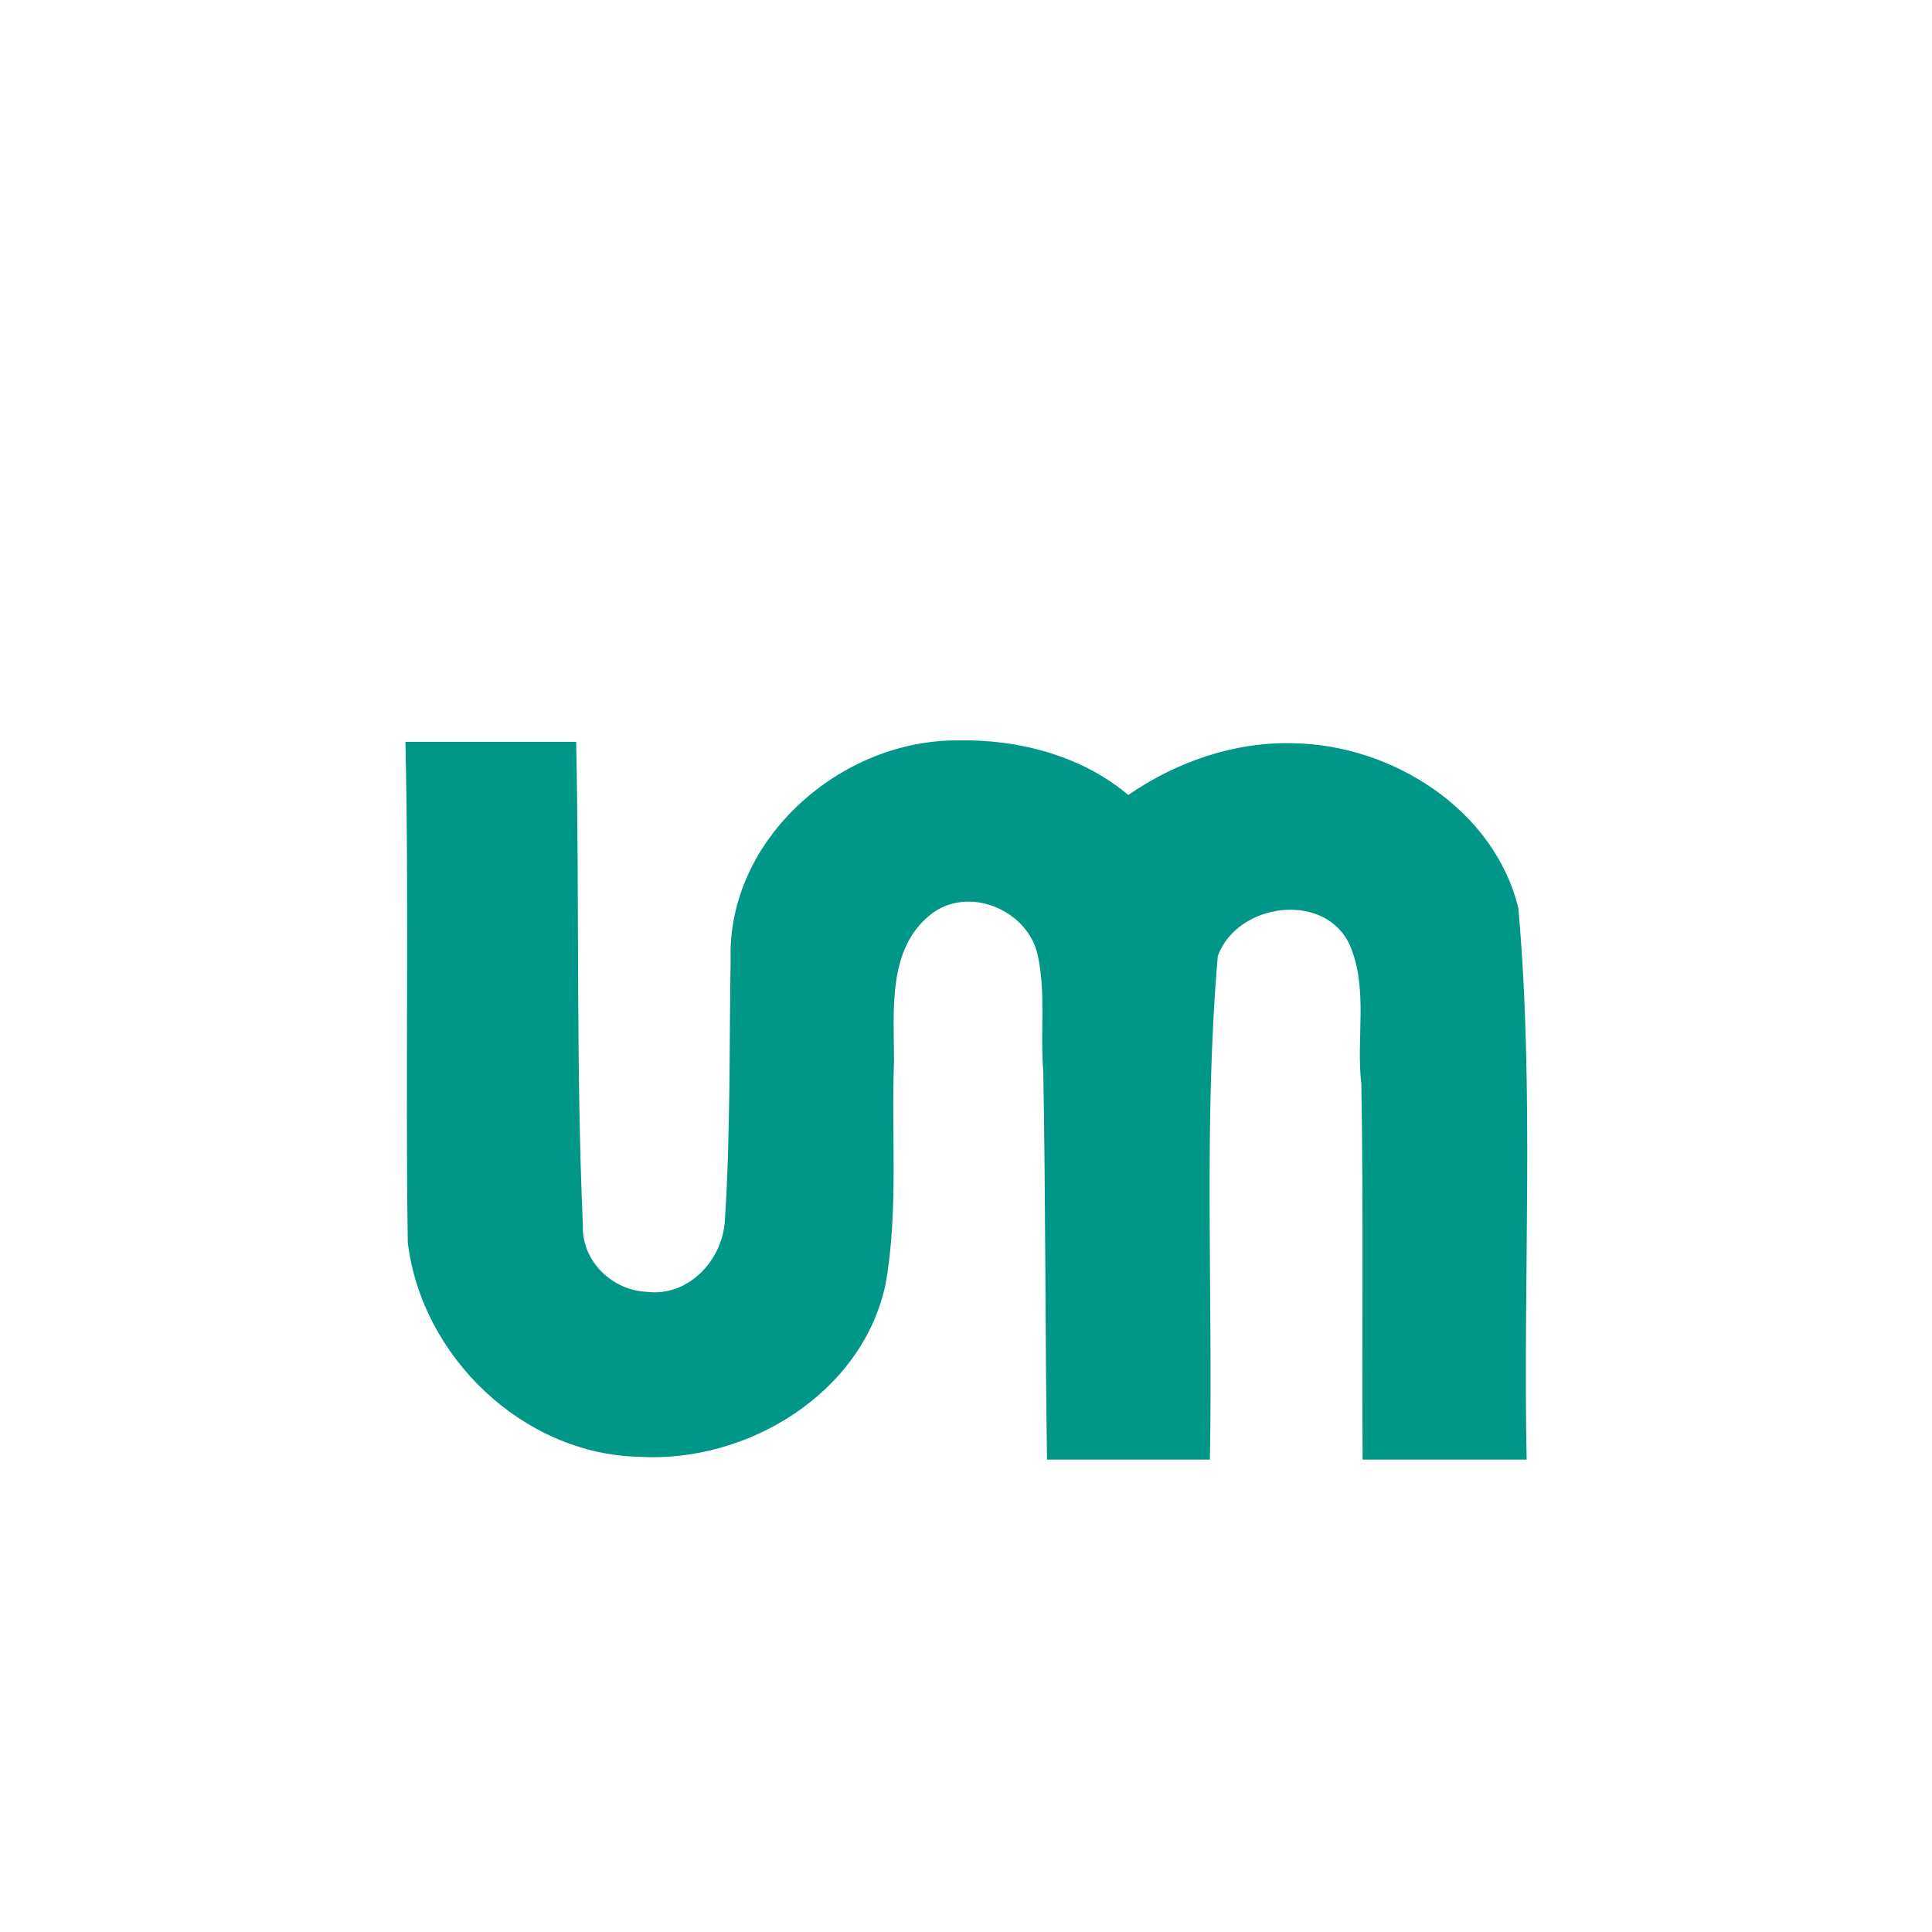 <?xml version="1.0" encoding="UTF-8" standalone="no"?>
<svg
   xmlns:dc="http://purl.org/dc/elements/1.1/"
   xmlns:cc="http://creativecommons.org/ns#"
   xmlns:rdf="http://www.w3.org/1999/02/22-rdf-syntax-ns#"
   xmlns:svg="http://www.w3.org/2000/svg"
   xmlns="http://www.w3.org/2000/svg"
   xmlns:sodipodi="http://sodipodi.sourceforge.net/DTD/sodipodi-0.dtd"
   xmlns:inkscape="http://www.inkscape.org/namespaces/inkscape"
   viewBox="0 0 512 512"
   id="svg2"
   version="1.1"
   inkscape:version="0.91 r"
   sodipodi:docname="umplayer.svg">
  <sodipodi:namedview
     pagecolor="#ffffff"
     bordercolor="#666666"
     borderopacity="1"
     objecttolerance="10"
     gridtolerance="10"
     guidetolerance="10"
     inkscape:pageopacity="0"
     inkscape:pageshadow="2"
     inkscape:window-width="643"
     inkscape:window-height="480"
     id="namedview47"
     showgrid="false"
     inkscape:zoom="0.4609375"
     inkscape:cx="256"
     inkscape:cy="256"
     inkscape:window-x="0"
     inkscape:window-y="0"
     inkscape:window-maximized="0"
     inkscape:current-layer="svg2" />
  <defs
     id="defs4">
    <filter
       id="U">
      <feGaussianBlur
         stdDeviation="4.798"
         id="feGaussianBlur7" />
    </filter>
    <linearGradient
       id="T"
       x2="402.68"
       gradientUnits="userSpaceOnUse"
       x1="109.47">
      <stop
         stop-color="#de6f42"
         id="stop10" />
      <stop
         stop-color="#a7d138"
         offset="0.5"
         id="stop12" />
      <stop
         stop-color="#69cdbf"
         offset="1"
         id="stop14" />
    </linearGradient>
    <radialGradient
       id="V"
       gradientUnits="userSpaceOnUse"
       cy="183"
       cx="184.91"
       gradientTransform="matrix(.921.867-.686.728 140.13-110.56)"
       r="218.91">
      <stop
         stop-color="#535353"
         id="stop17" />
      <stop
         stop-color="#282629"
         offset="1"
         id="stop19" />
    </radialGradient>
  </defs>
  <g
     fill-rule="evenodd"
     id="g41"
     style="stroke:none;fill:#009688;fill-opacity:1">
    <path
       filter="url(#U)"
       d="m253.94 196.22c-31.02-0.289-61.21 26.04-60.31 57.969-0.397 23.09-0.026 46.24-1.531 69.28-0.607 10.491-9.69 20.276-20.688 18.875-9.109-0.342-17.256-8.092-16.938-17.5-1.875-42.704-0.891-85.51-1.781-128.25h-45.25c0.993 44.21-0.036 88.55 0.625 132.69 3.663 30.2 30.404 56 61.13 56.781 28.667 1.776 59.37-16.738 65.5-45.813 3.434-19.445 1.481-39.33 2.226-58.968 0.011-13.205-1.835-29.724 9.649-38.875 9.818-7.867 25.465-1.474 28.344 10.313 2.349 10.122 0.694 20.778 1.56 31.12 0.639 34.32 0.475 68.65 1 102.97h43.16c0.831-44.47-1.728-89.12 2.094-133.47 5.179-14.15 28.518-17.292 35.03-2.781 4.902 11.559 1.579 24.529 3.01 36.718 0.576 33.17 0.14 66.36 0.338 99.53h43.47c-0.988-48.669 2.091-97.53-2.188-146.06-6.309-26.26-33.617-43.47-59.844-43.781-15.576-0.413-31.05 5.059-43.531 13.719-12.244-10.361-29.05-14.807-45.06-14.469"
       fill="url(#T)"
       id="path43"
       style="stroke:none;fill:#009688;fill-opacity:1" />
    <path
       d="m254.01 202.21c-2.207 0.062-4.4 0.254-6.552 0.546-18.299 2.483-33.494 12.631-42.04 28.06-7.837 16.818-5.312 15.687-6.06 53.891-0.833 42.478-1.082 44.868-4.859 50.943-5.468 8.793-11.938 12.581-21.677 12.722-8.865 0.129-14.953-3.268-21.404-11.903-3.463-4.637-3.616-7.31-4.095-69.34l-0.546-64.54h-33.252l0.546 66.886c0 57.41-3.483 57.57 6.279 78.57 13.168 26.736 44.52 38.698 74.04 28.28 9.422-3.324 21.409-12.198 26.645-19.766 8.825-12.754 9.774-18.553 9.774-61.21 0-37.618 0.196-39.975 3.931-47.28 5.437-10.641 11.791-14.906 22.277-14.906 9.781 0 16.378 4.05 21.84 13.323 3.295 5.595 3.498 9.554 3.986 70.11l0.546 64.21h31.286v-60.716c0.006-34.455 0.771-63.37 1.747-66.886 4.207-12.465 15.931-18.266 24.461-18.291 12.11 0.428 20.857 6.275 24.461 18.291 0.976 3.514 1.687 32.431 1.693 66.886l0.055 60.716h31.45v-66.941c0-74.72-0.312-76.85-11.739-90.2-17.409-20.339-46.527-26.49-71.47-15.07-5.606 2.567-11.605 5.926-13.323 7.48-2.89 2.616-3.422 2.553-7.04-0.764-9.265-8.488-25.501-13.537-40.951-13.1"
       fill="#009688"
       id="path45"
       style="stroke:none;fill:#009688;fill-opacity:1" />
  </g>
</svg>
